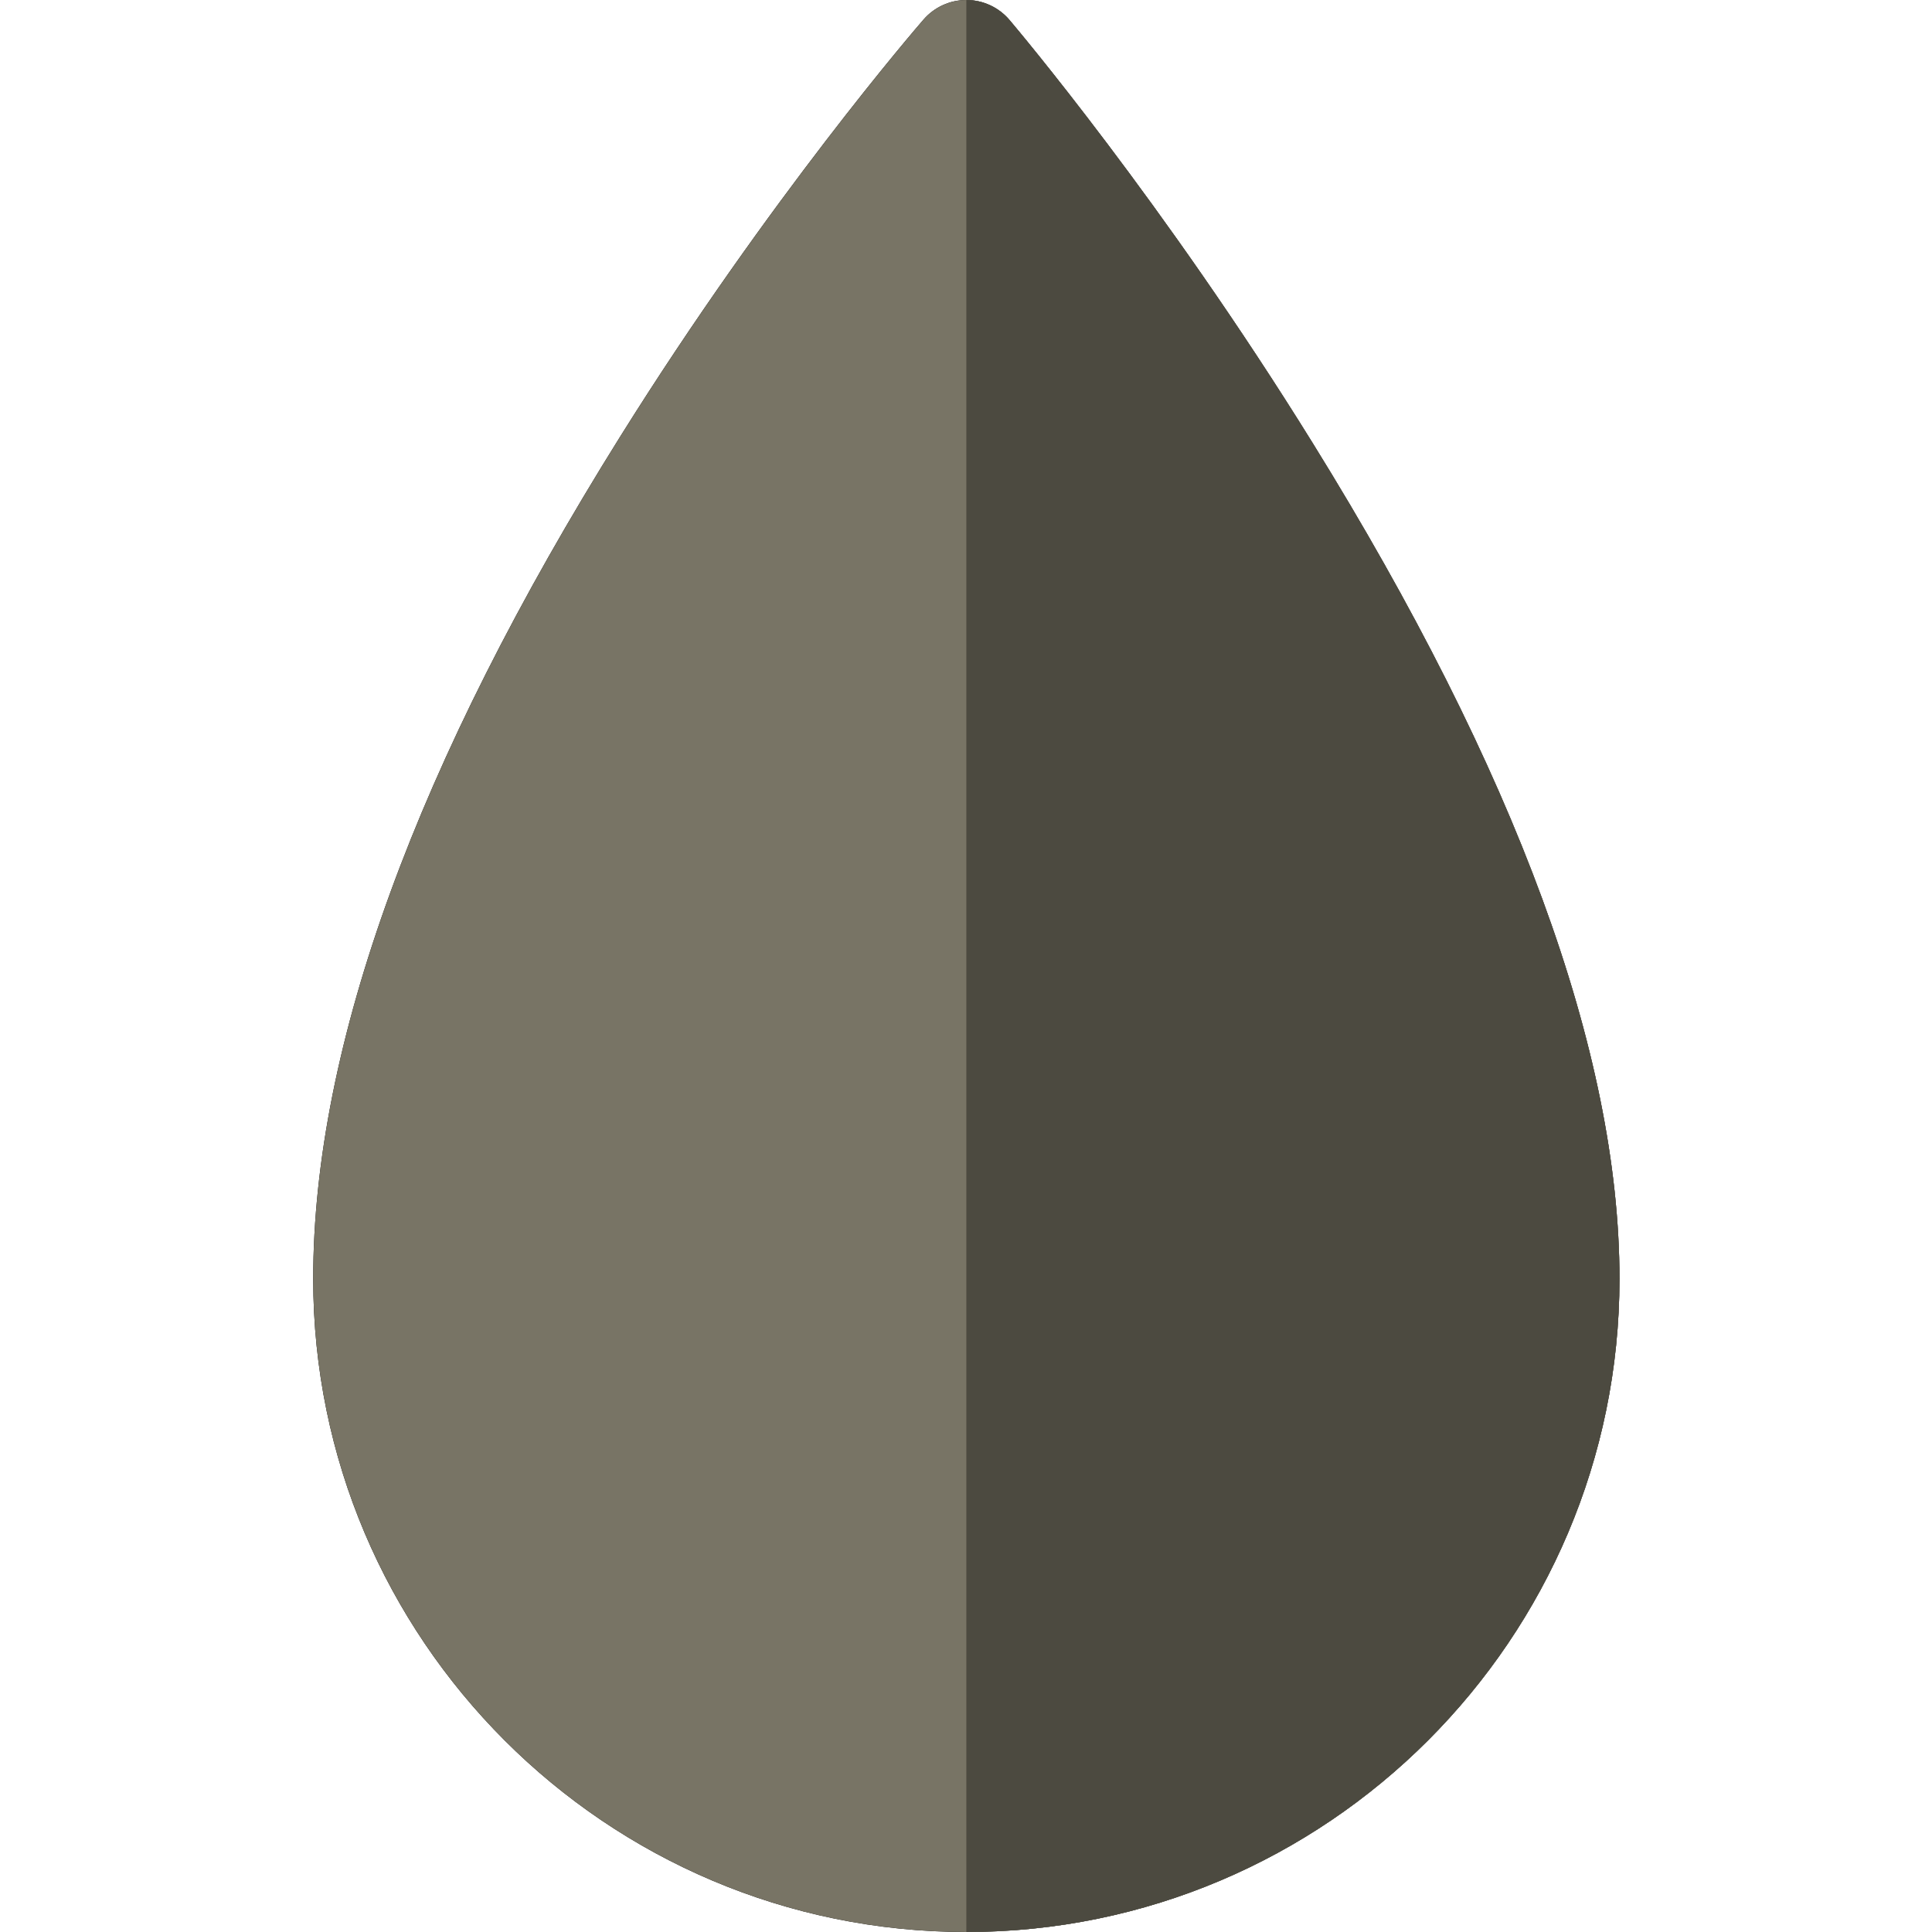 <svg height="512pt" viewBox="-83 0 512 512" width="512pt" xmlns="http://www.w3.org/2000/svg"><path d="m264.883 117.43c-39.656-63.988-78.715-110.203-80.359-112.137-2.828-3.332-6.973-5.27-11.348-5.293-.031 0-.059 0-.086 0-4.344 0-8.473 1.883-11.324 5.16-1.645 1.895-40.75 47.098-80.441 110.594-53.961 86.332-81.324 161.41-81.324 223.156 0 95.441 77.648 173.09 173.09 173.09s173.09-77.648 173.09-173.09c0-59.93-27.355-134.445-81.297-221.48zm-199.93 242.648c-2.789-2.789-4.387-6.656-4.387-10.598 0-3.949 1.598-7.82 4.387-10.609 2.793-2.793 6.66-4.391 10.613-4.391 3.949 0 7.809 1.598 10.609 4.391 2.789 2.789 4.391 6.66 4.391 10.609 0 3.938-1.602 7.809-4.391 10.598-2.801 2.801-6.66 4.402-10.609 4.402-3.953 0-7.812-1.602-10.613-4.402zm95.242 77.238c-1.902 6.559-7.895 10.824-14.398 10.824-1.383 0-2.789-.195-4.188-.602-20.285-5.887-38.508-17.359-52.699-33.18-5.531-6.168-5.02-15.648 1.148-21.184 6.164-5.531 15.648-5.016 21.18 1.148 10.445 11.645 23.84 20.082 38.73 24.402 7.957 2.312 12.535 10.633 10.227 18.59zm0 0"/><path d="m173.09 512c-95.441 0-173.09-77.648-173.09-173.09 0-61.746 27.363-136.824 81.324-223.156 39.691-63.496 78.797-108.699 80.441-110.594 2.852-3.277 6.98-5.16 11.324-5.16h.086c4.375.023 8.52 1.961 11.348 5.293 1.645 1.934 40.703 48.148 80.359 112.137 53.941 87.035 81.293 161.555 81.293 221.48.004 95.441-77.645 173.09-173.086 173.09zm0 0" fill="#787465"/><path d="m173.09 512c95.441 0 173.09-77.648 173.09-173.09 0-59.93-27.355-134.445-81.297-221.48-39.656-63.988-78.715-110.203-80.359-112.137-2.828-3.332-6.973-5.27-11.348-5.293-.031 0-.059 0-.086 0zm0 0" fill="#4c4a40"/></svg>